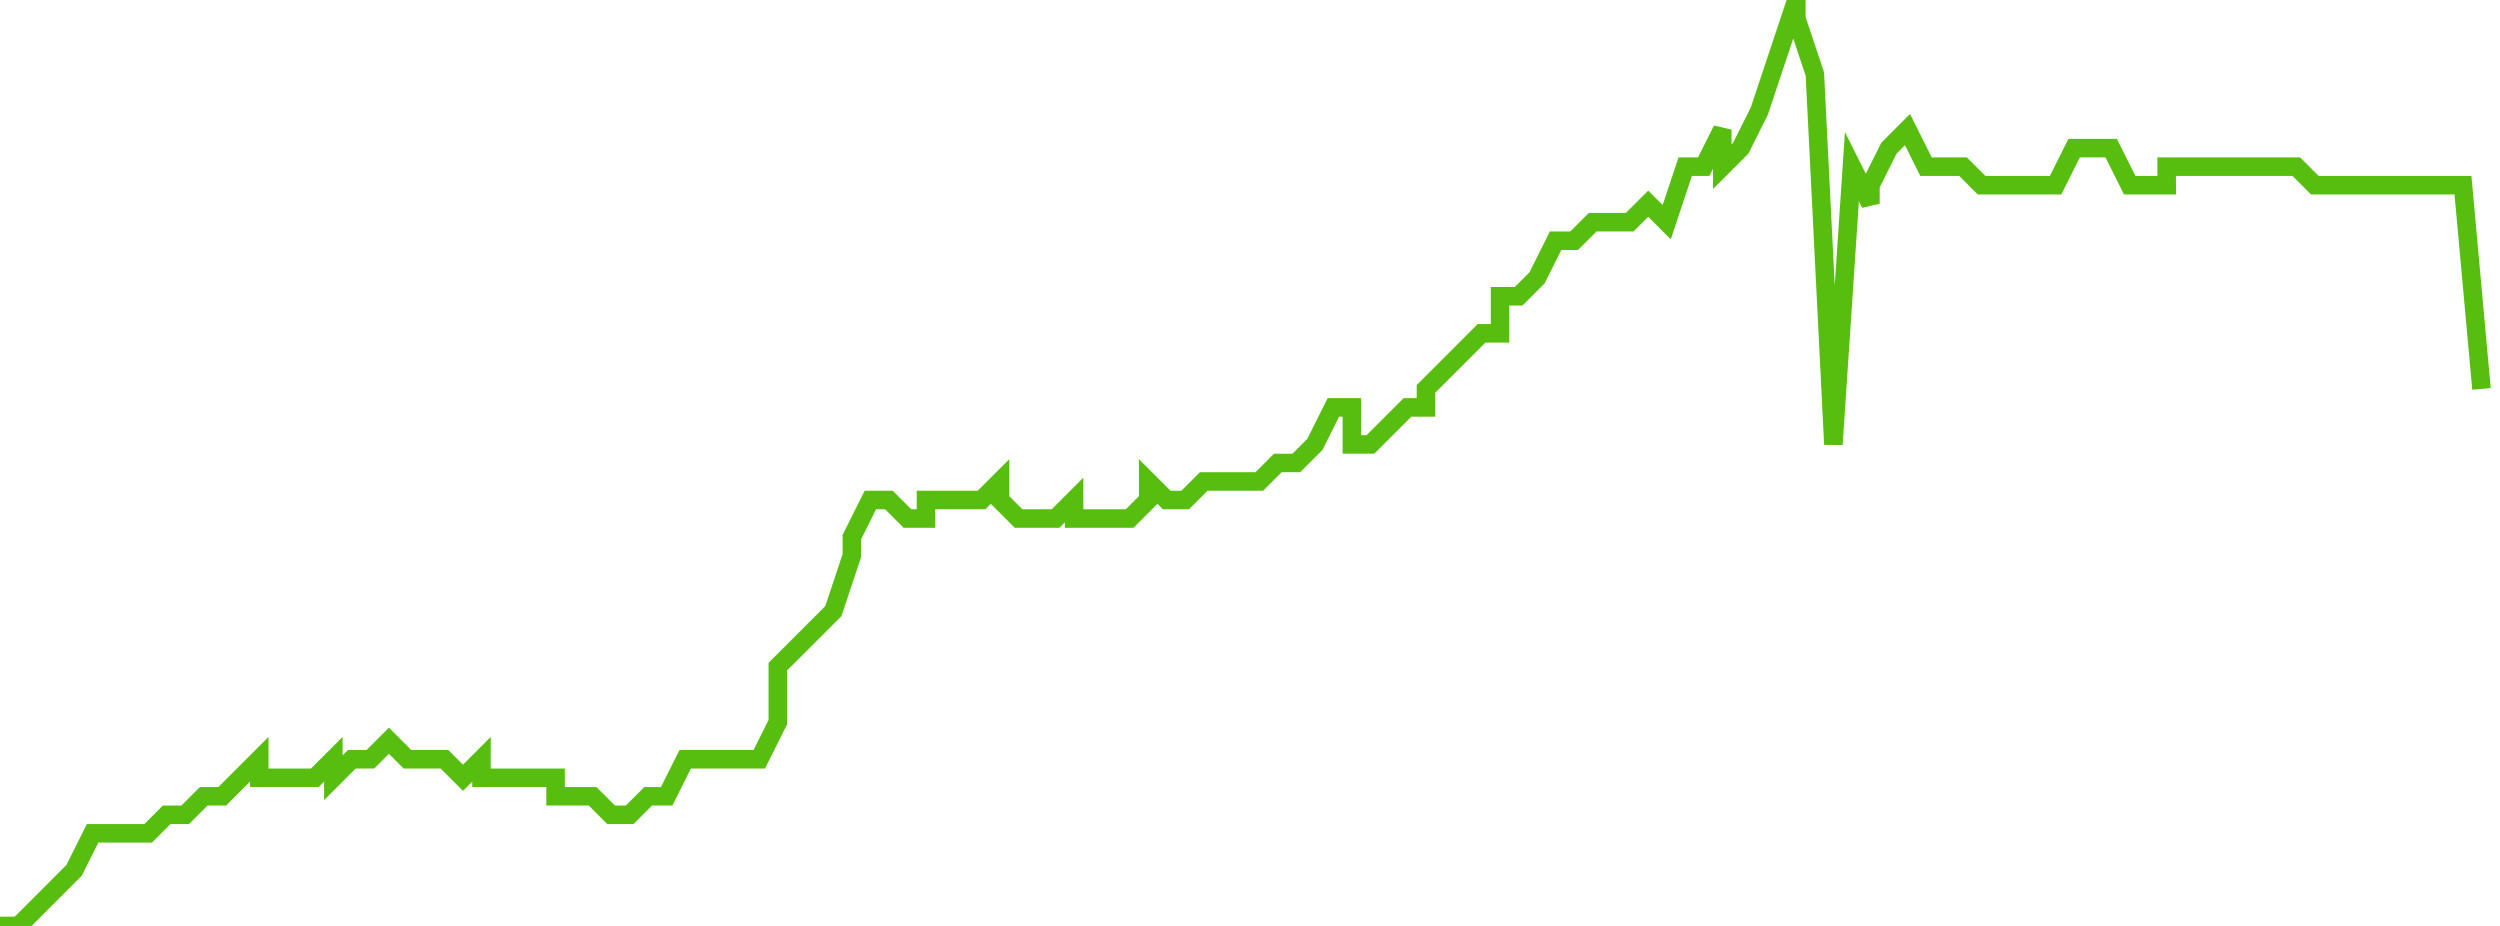 <svg xmlns="http://www.w3.org/2000/svg" width="135" height="50"><path fill="none" stroke="#57bd0f" stroke-width="1" d="M0 50h1l1-1 1-1 1-1 1-2h3l1-1h1l1-1h1l1-1 1-1v1h3l1-1v1l1-1h1l1-1 1 1h2l1 1 1-1v1h4v1h2l1 1h1l1-1h1l1-2h4l1-2v-3l1-1 1-1 1-1 1-3v-1l1-2h1l1 1h1v-1h3l1-1v1l1 1h2l1-1v1h3l1-1v-1l1 1h1l1-1h3l1-1h1l1-1 1-2h1v2h1l1-1 1-1h1v-1l1-1 1-1 1-1h1v-2h1l1-1 1-2h1l1-1h2l1-1 1 1 1-3h1l1-2v2l1-1 1-2 1-3 1-3v1l1 3 1 20 1-15 1 2v-1l1-2 1-1 1 2h2l1 1h4l1-2h2l1 2h2V9h7l1 1h8l1 11"/></svg>